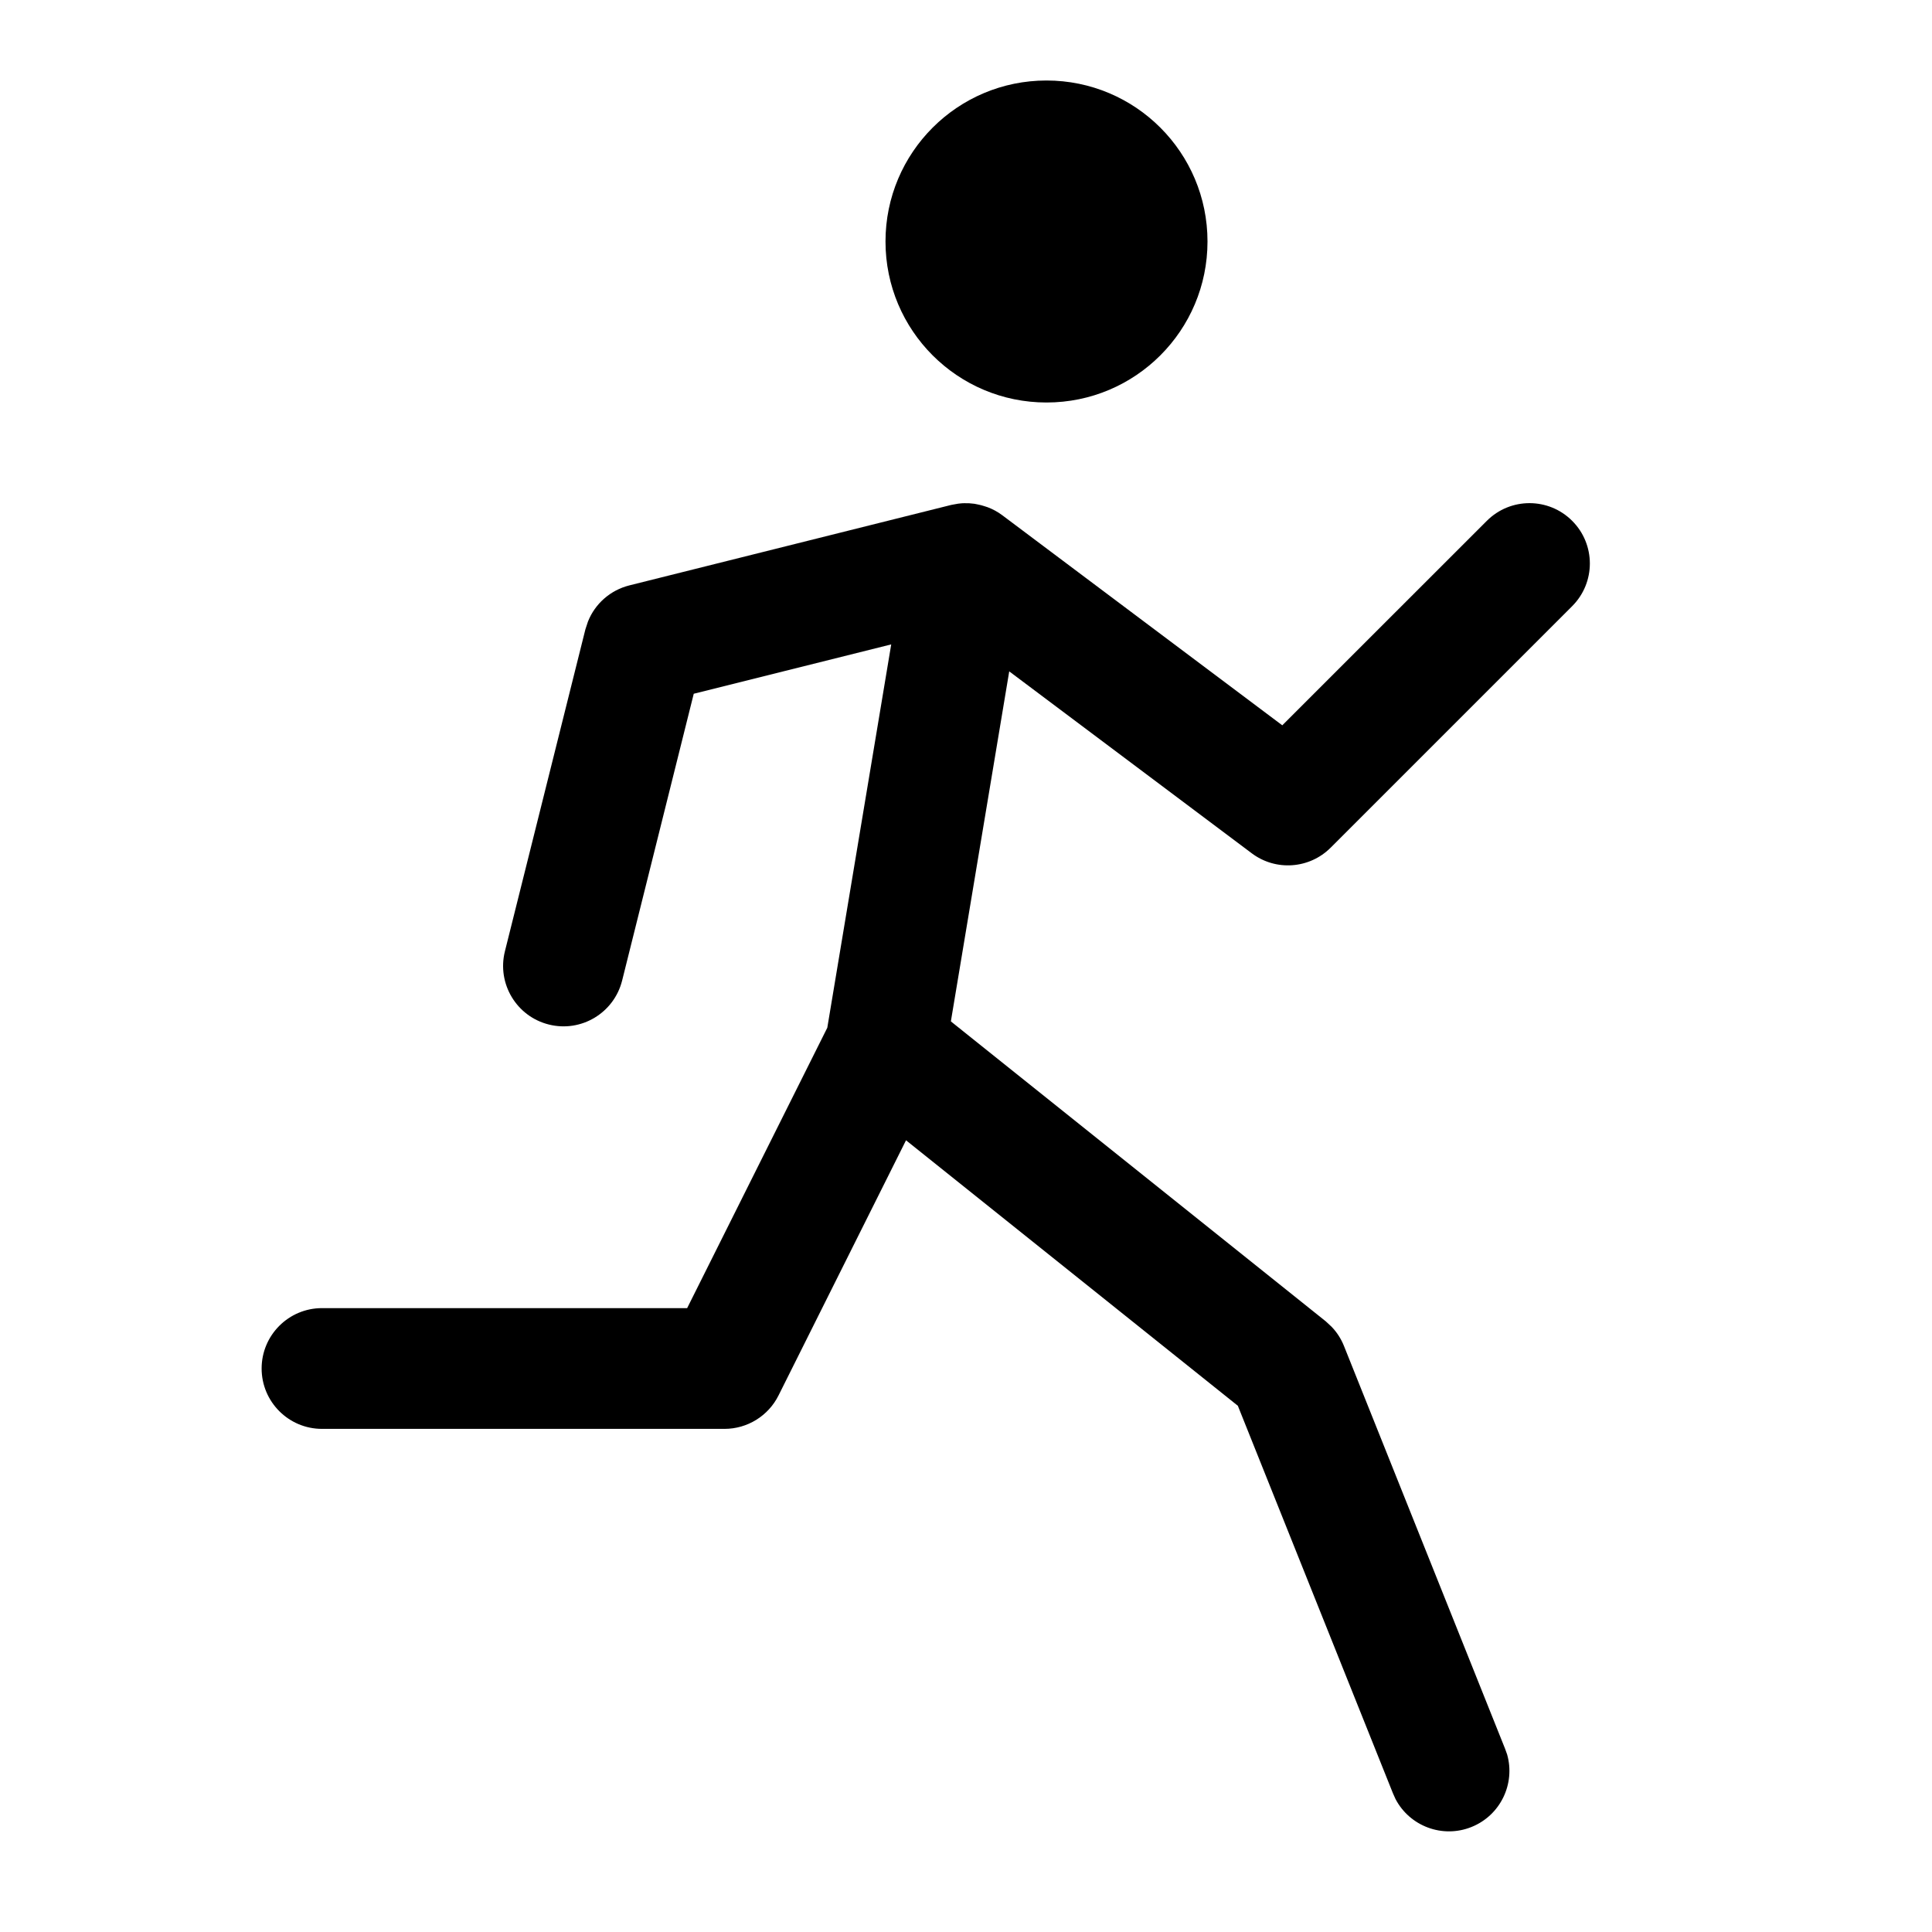 <svg width="24" height="24" viewBox="0 0 24 24" fill="none" xmlns="http://www.w3.org/2000/svg">
<path d="M18.47 6.47C18.763 6.177 19.237 6.177 19.53 6.47C19.823 6.763 19.823 7.237 19.53 7.53L16.53 10.53C16.266 10.794 15.848 10.824 15.55 10.6L12.537 8.34L11.812 12.688L16.469 16.414L16.54 16.48C16.607 16.549 16.66 16.631 16.696 16.722L18.696 21.722L18.722 21.794C18.826 22.159 18.639 22.552 18.278 22.696C17.918 22.84 17.512 22.685 17.336 22.349L17.304 22.278L15.377 17.463L11.255 14.165L9.671 17.335C9.544 17.589 9.284 17.75 9 17.75H4C3.586 17.75 3.25 17.414 3.25 17C3.25 16.586 3.586 16.25 4 16.25H8.536L10.277 12.767L11.071 8.005L8.618 8.618L7.728 12.182C7.627 12.583 7.22 12.828 6.818 12.727C6.417 12.627 6.172 12.22 6.272 11.818L7.272 7.818L7.304 7.721C7.392 7.499 7.583 7.331 7.818 7.272L11.81 6.274C11.812 6.274 11.815 6.273 11.818 6.272C11.846 6.266 11.874 6.261 11.901 6.257C11.911 6.256 11.92 6.255 11.929 6.254C11.945 6.252 11.962 6.251 11.979 6.251C12.02 6.25 12.062 6.252 12.104 6.258C12.117 6.26 12.13 6.263 12.144 6.266C12.173 6.271 12.201 6.279 12.229 6.288C12.243 6.292 12.256 6.296 12.269 6.301C12.333 6.325 12.394 6.358 12.45 6.4L15.929 9.01L18.47 6.47ZM13 1C14.105 1 15 1.895 15 3C15 4.105 14.105 5 13 5C11.895 5 11 4.105 11 3C11 1.895 11.895 1 13 1Z" fill="black"/>
</svg>

